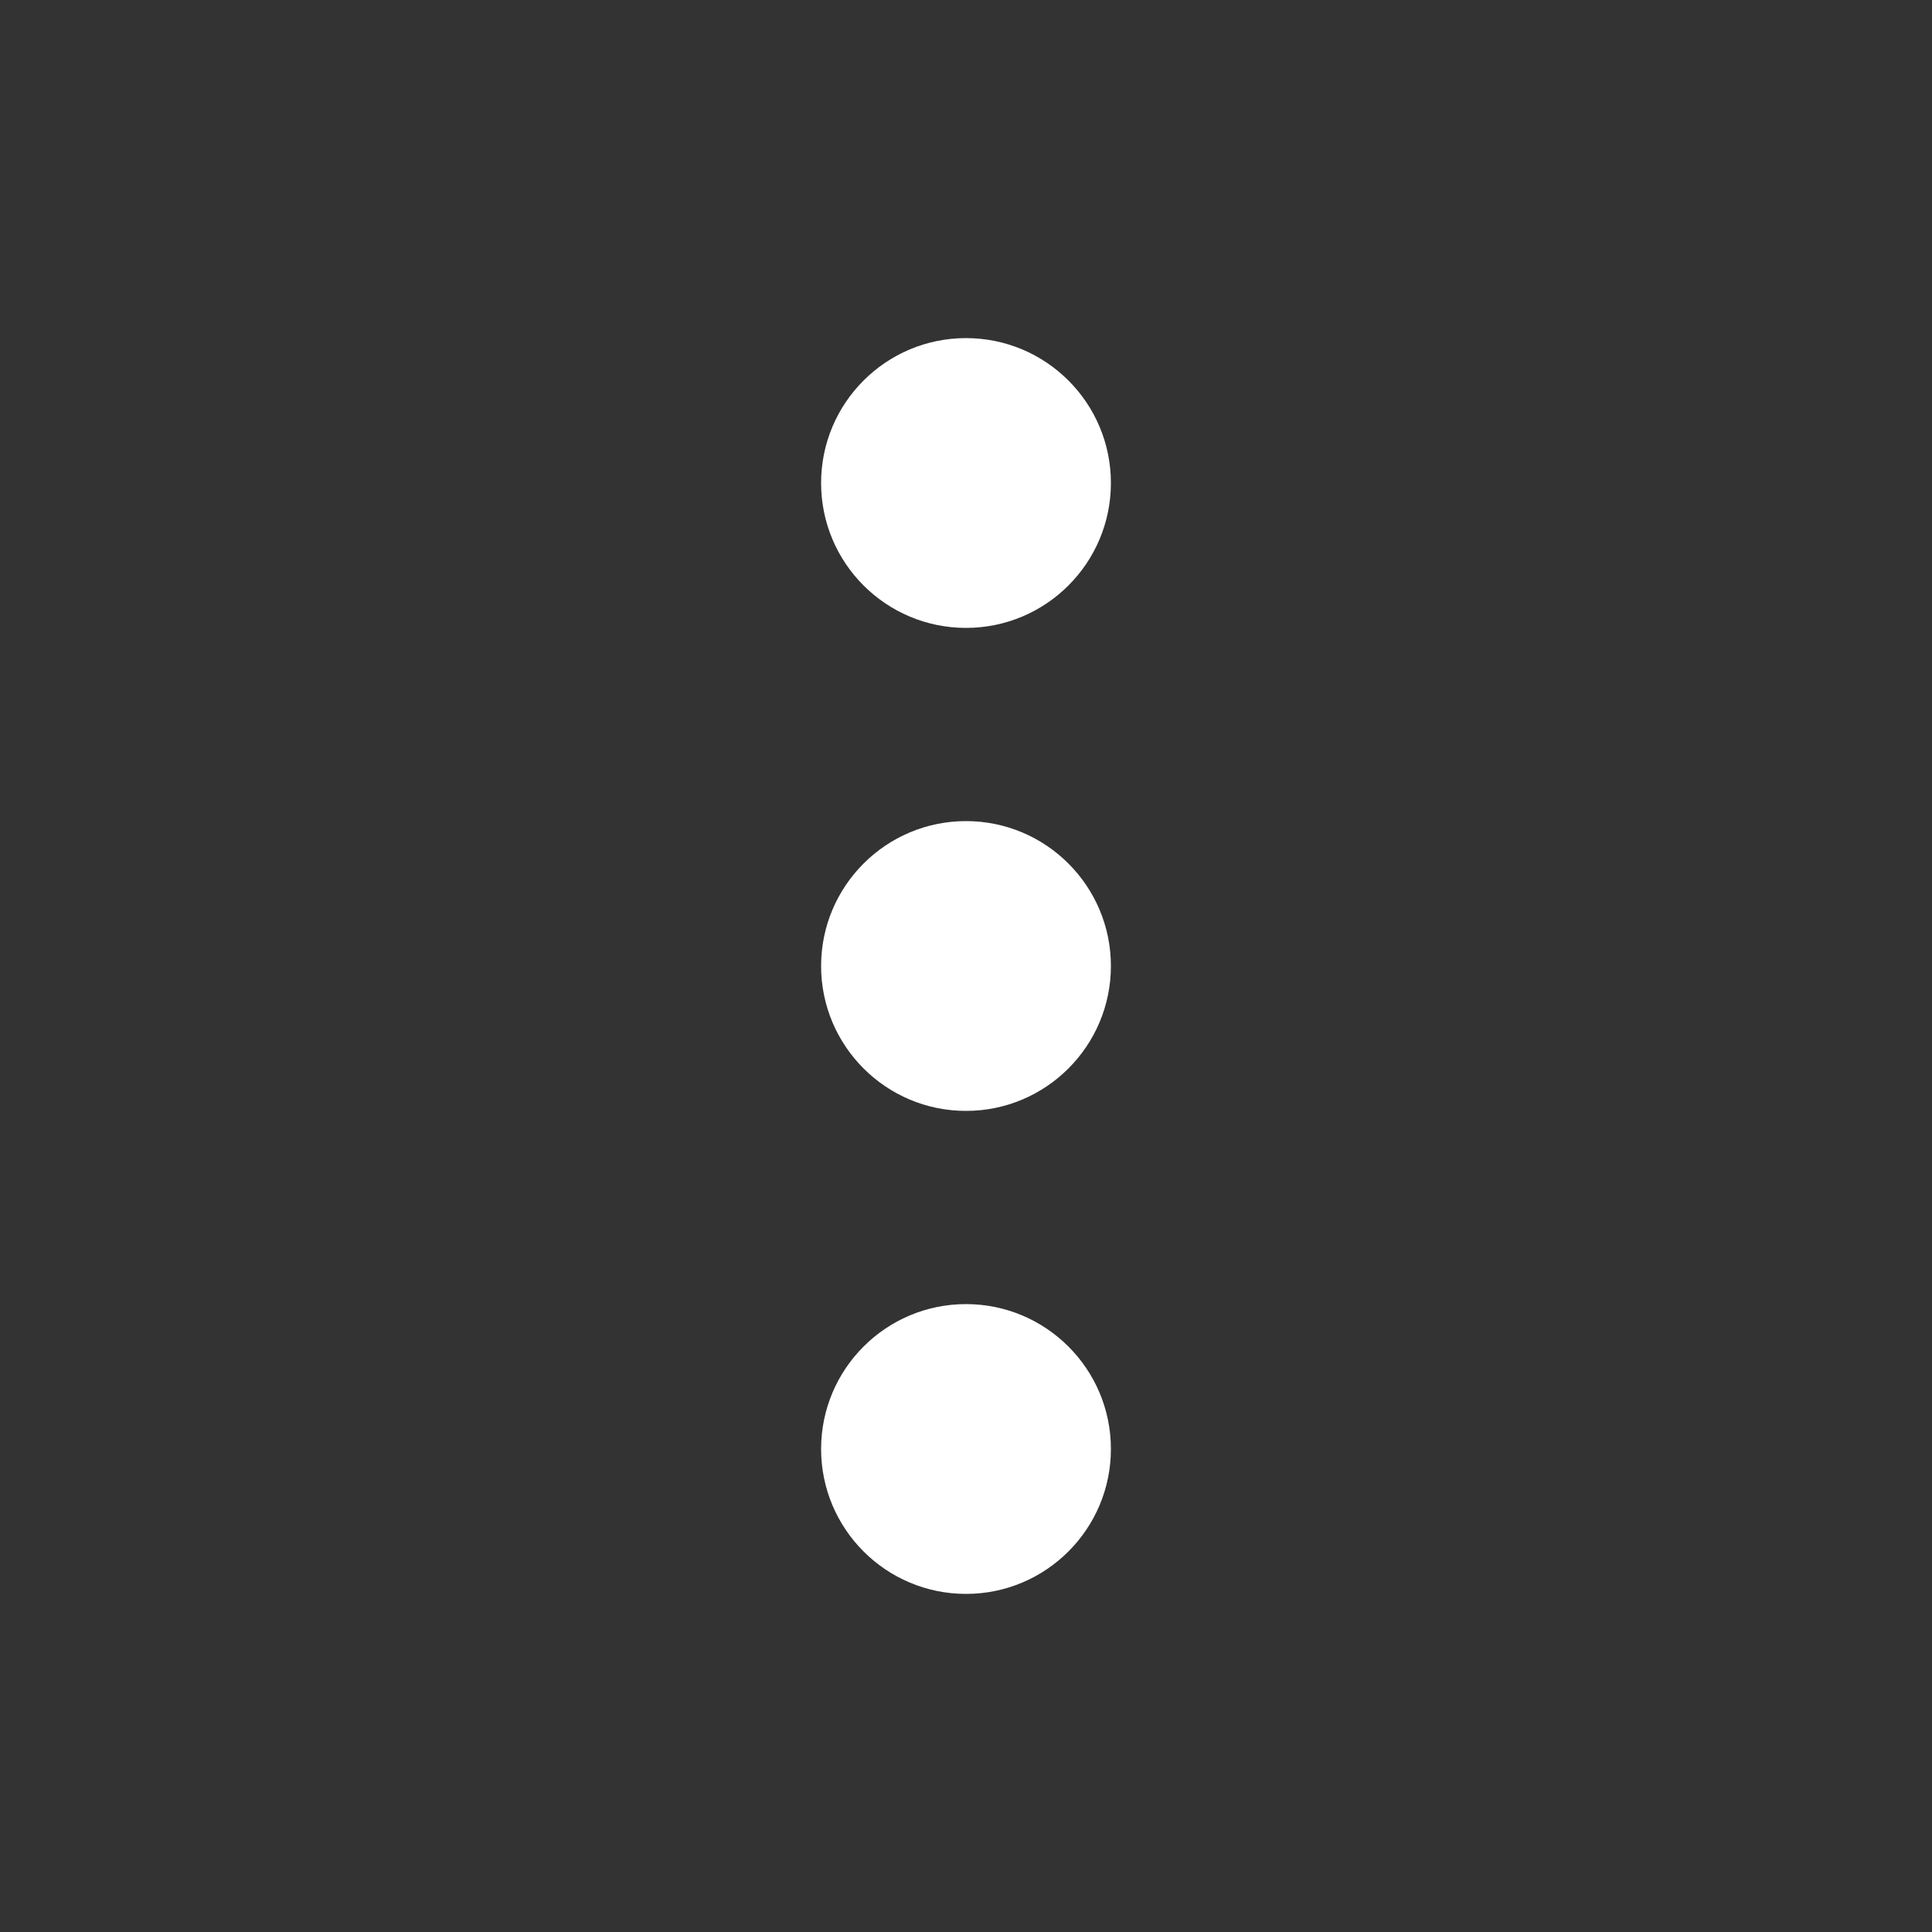 <svg width="30" height="30" viewBox="0 0 30 30" fill="none" xmlns="http://www.w3.org/2000/svg">
<rect x="0" y="0" width="30" height="30" fill="#333333" stroke="none"/>
<path fill-rule="evenodd" clip-rule="evenodd" d="M15 12.75C16.242 12.75 17.25 13.758 17.25 15C17.25 16.242 16.242 17.25 15 17.25C13.758 17.25 12.75 16.242 12.75 15C12.75 13.758 13.758 12.75 15 12.75Z" fill="white"/>
<path fill-rule="evenodd" clip-rule="evenodd" d="M15 20.25C16.242 20.25 17.25 21.258 17.25 22.5C17.25 23.742 16.242 24.75 15 24.75C13.758 24.75 12.75 23.742 12.75 22.5C12.75 21.258 13.758 20.25 15 20.25Z" fill="white"/>
<path fill-rule="evenodd" clip-rule="evenodd" d="M15 5.25C16.242 5.25 17.25 6.257 17.25 7.5C17.25 8.743 16.242 9.75 15 9.75C13.758 9.75 12.75 8.743 12.75 7.5C12.75 6.257 13.758 5.25 15 5.25Z" fill="white"/>
</svg>
